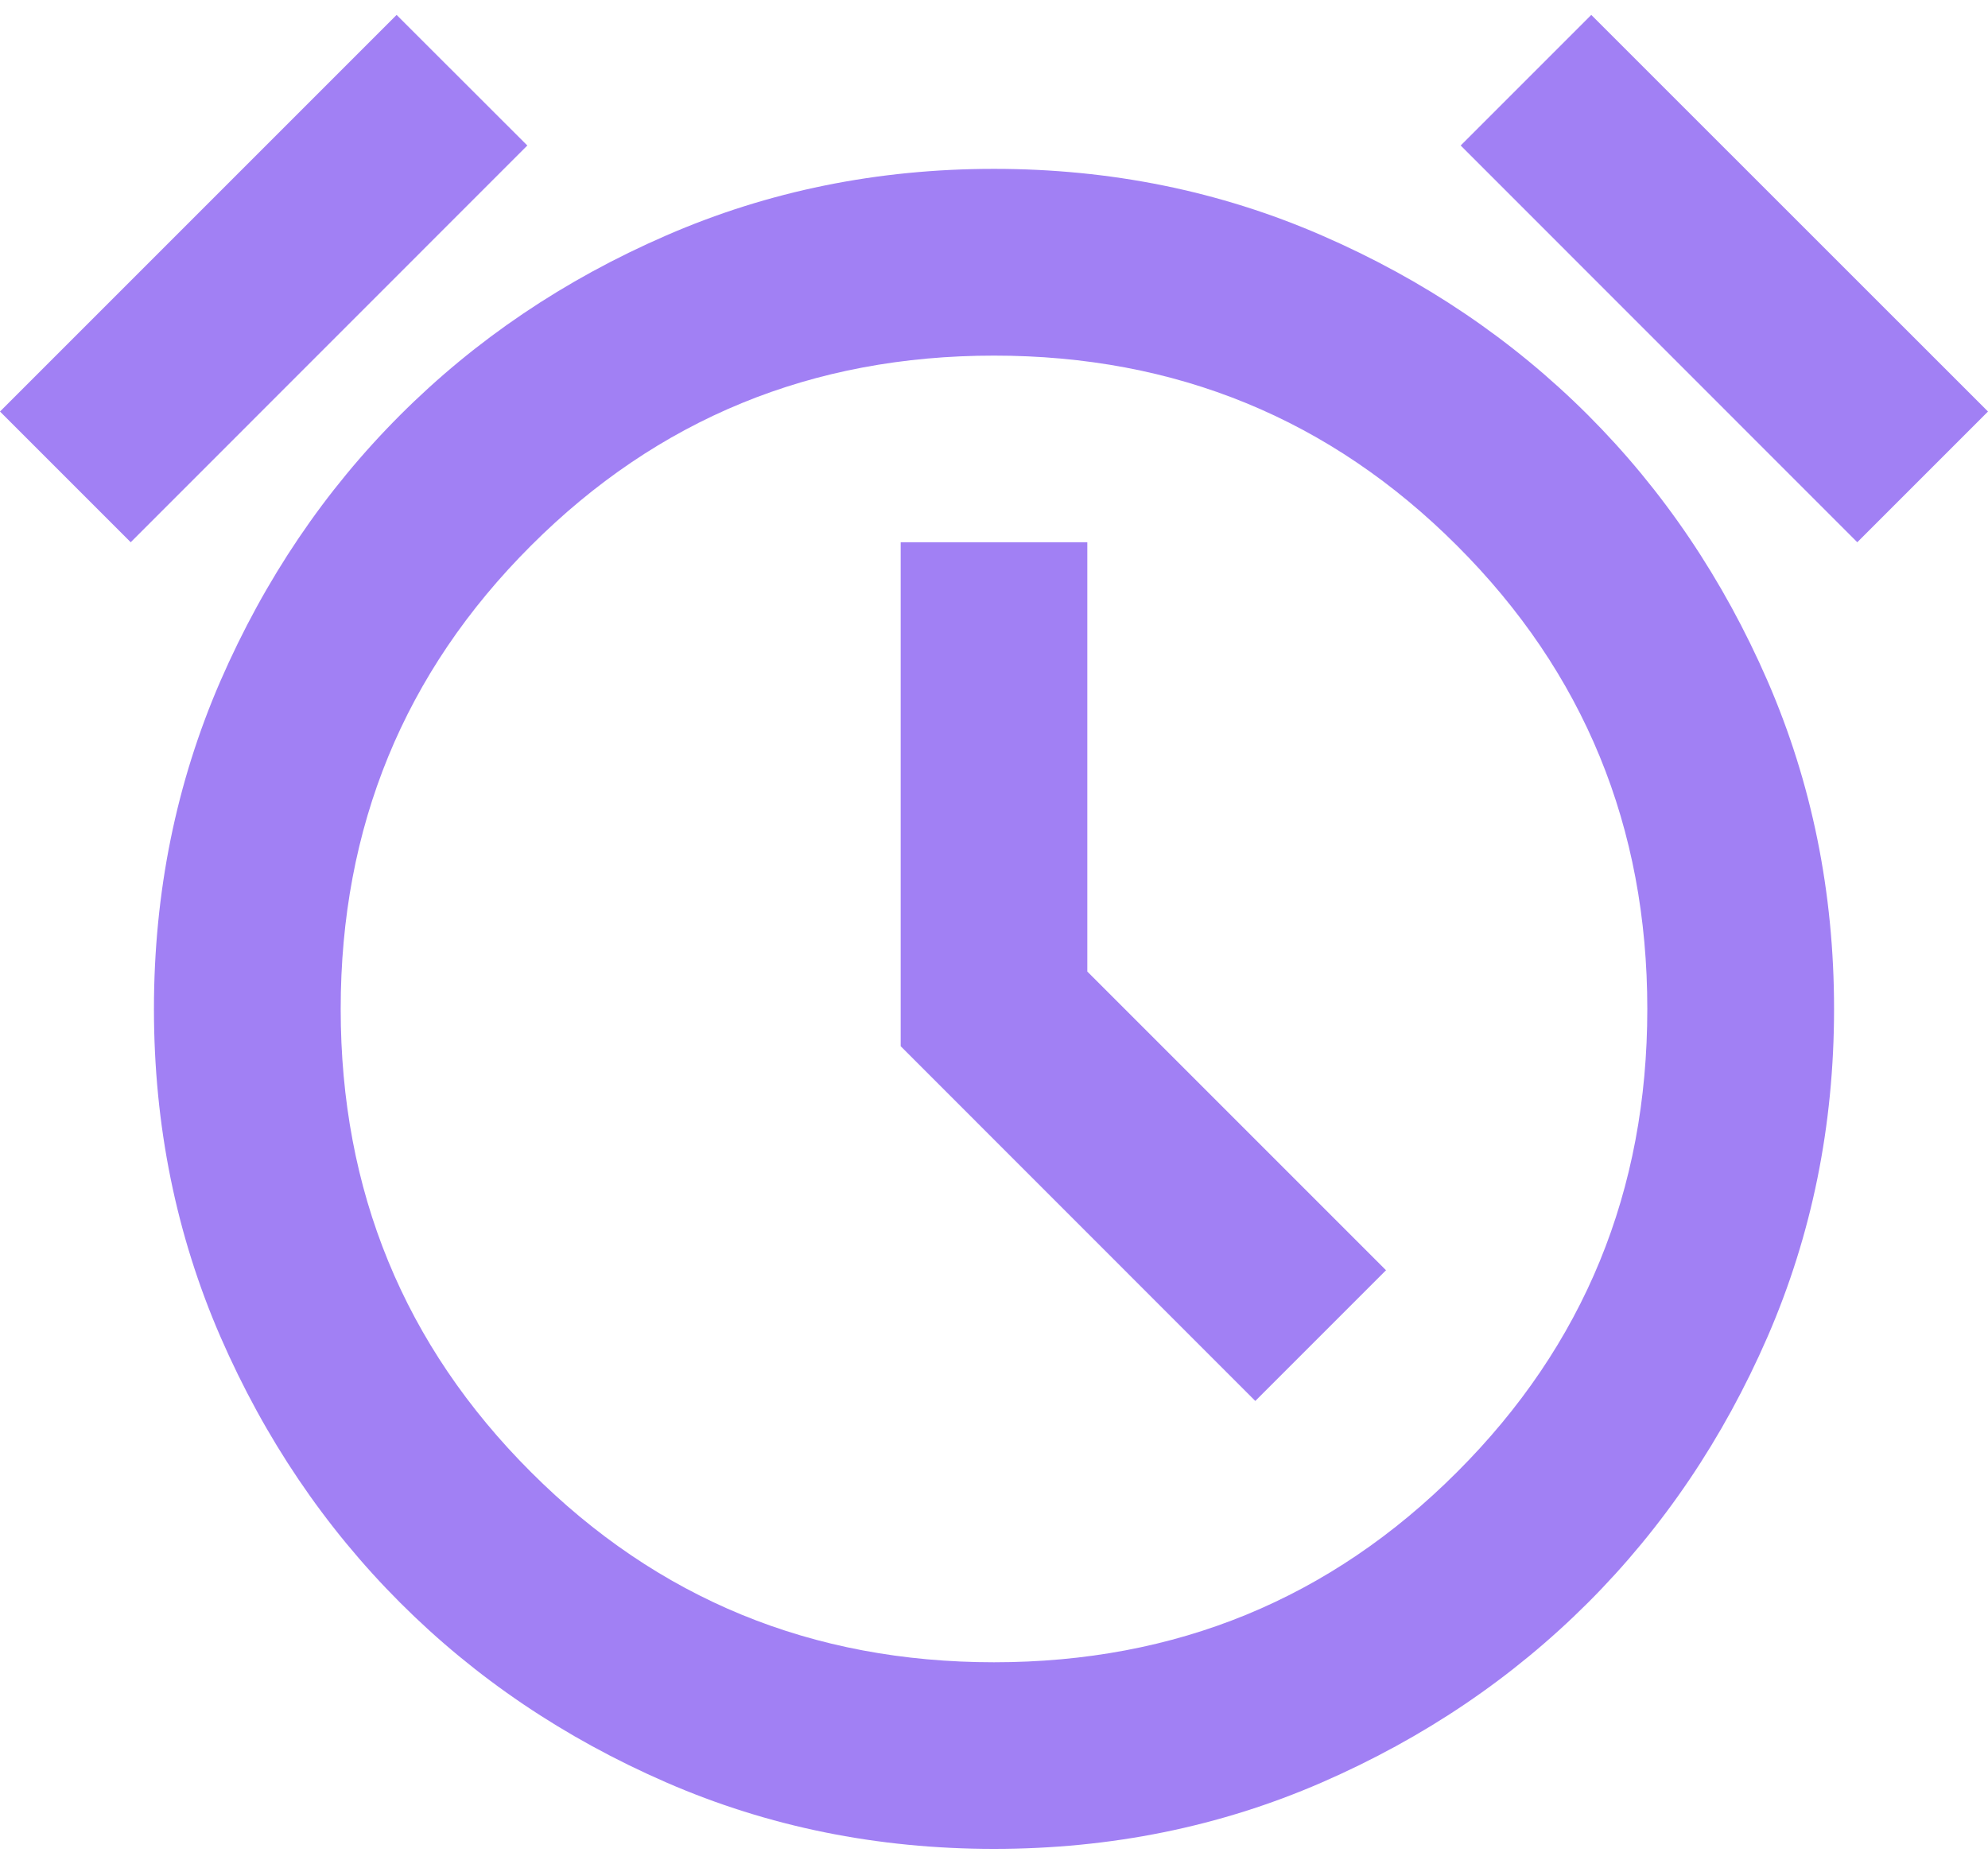 <svg width="16" height="15" viewBox="0 0 16 15" fill="none" xmlns="http://www.w3.org/2000/svg">
<path id="ic-mypage-clock" d="M8 14.88C7.061 14.88 6.182 14.702 5.362 14.345C4.542 13.988 3.828 13.506 3.221 12.899C2.614 12.292 2.131 11.578 1.774 10.758C1.418 9.938 1.239 9.059 1.239 8.12C1.239 7.181 1.418 6.301 1.774 5.481C2.131 4.661 2.614 3.947 3.221 3.34C3.828 2.733 4.542 2.251 5.362 1.895C6.182 1.538 7.061 1.359 8 1.359C8.939 1.359 9.819 1.538 10.639 1.895C11.459 2.251 12.172 2.733 12.78 3.34C13.387 3.947 13.869 4.661 14.226 5.481C14.582 6.301 14.761 7.181 14.761 8.12C14.761 9.059 14.582 9.938 14.226 10.758C13.869 11.578 13.387 12.292 12.78 12.899C12.172 13.506 11.459 13.988 10.639 14.345C9.819 14.702 8.939 14.88 8 14.88ZM10.103 11.275L11.155 10.223L8.751 7.819V4.364H7.249V8.42L10.103 11.275ZM3.192 0.12L4.244 1.171L1.052 4.364L0 3.312L3.192 0.12ZM12.807 0.12L16 3.312L14.948 4.364L11.756 1.171L12.807 0.12ZM8 13.378C9.465 13.378 10.707 12.868 11.727 11.847C12.748 10.827 13.258 9.585 13.258 8.12C13.258 6.655 12.748 5.412 11.727 4.392C10.707 3.372 9.465 2.862 8 2.862C6.535 2.862 5.293 3.372 4.273 4.392C3.252 5.412 2.742 6.655 2.742 8.12C2.742 9.585 3.252 10.827 4.273 11.847C5.293 12.868 6.535 13.378 8 13.378Z" fill="#A180F4"/>
</svg>
